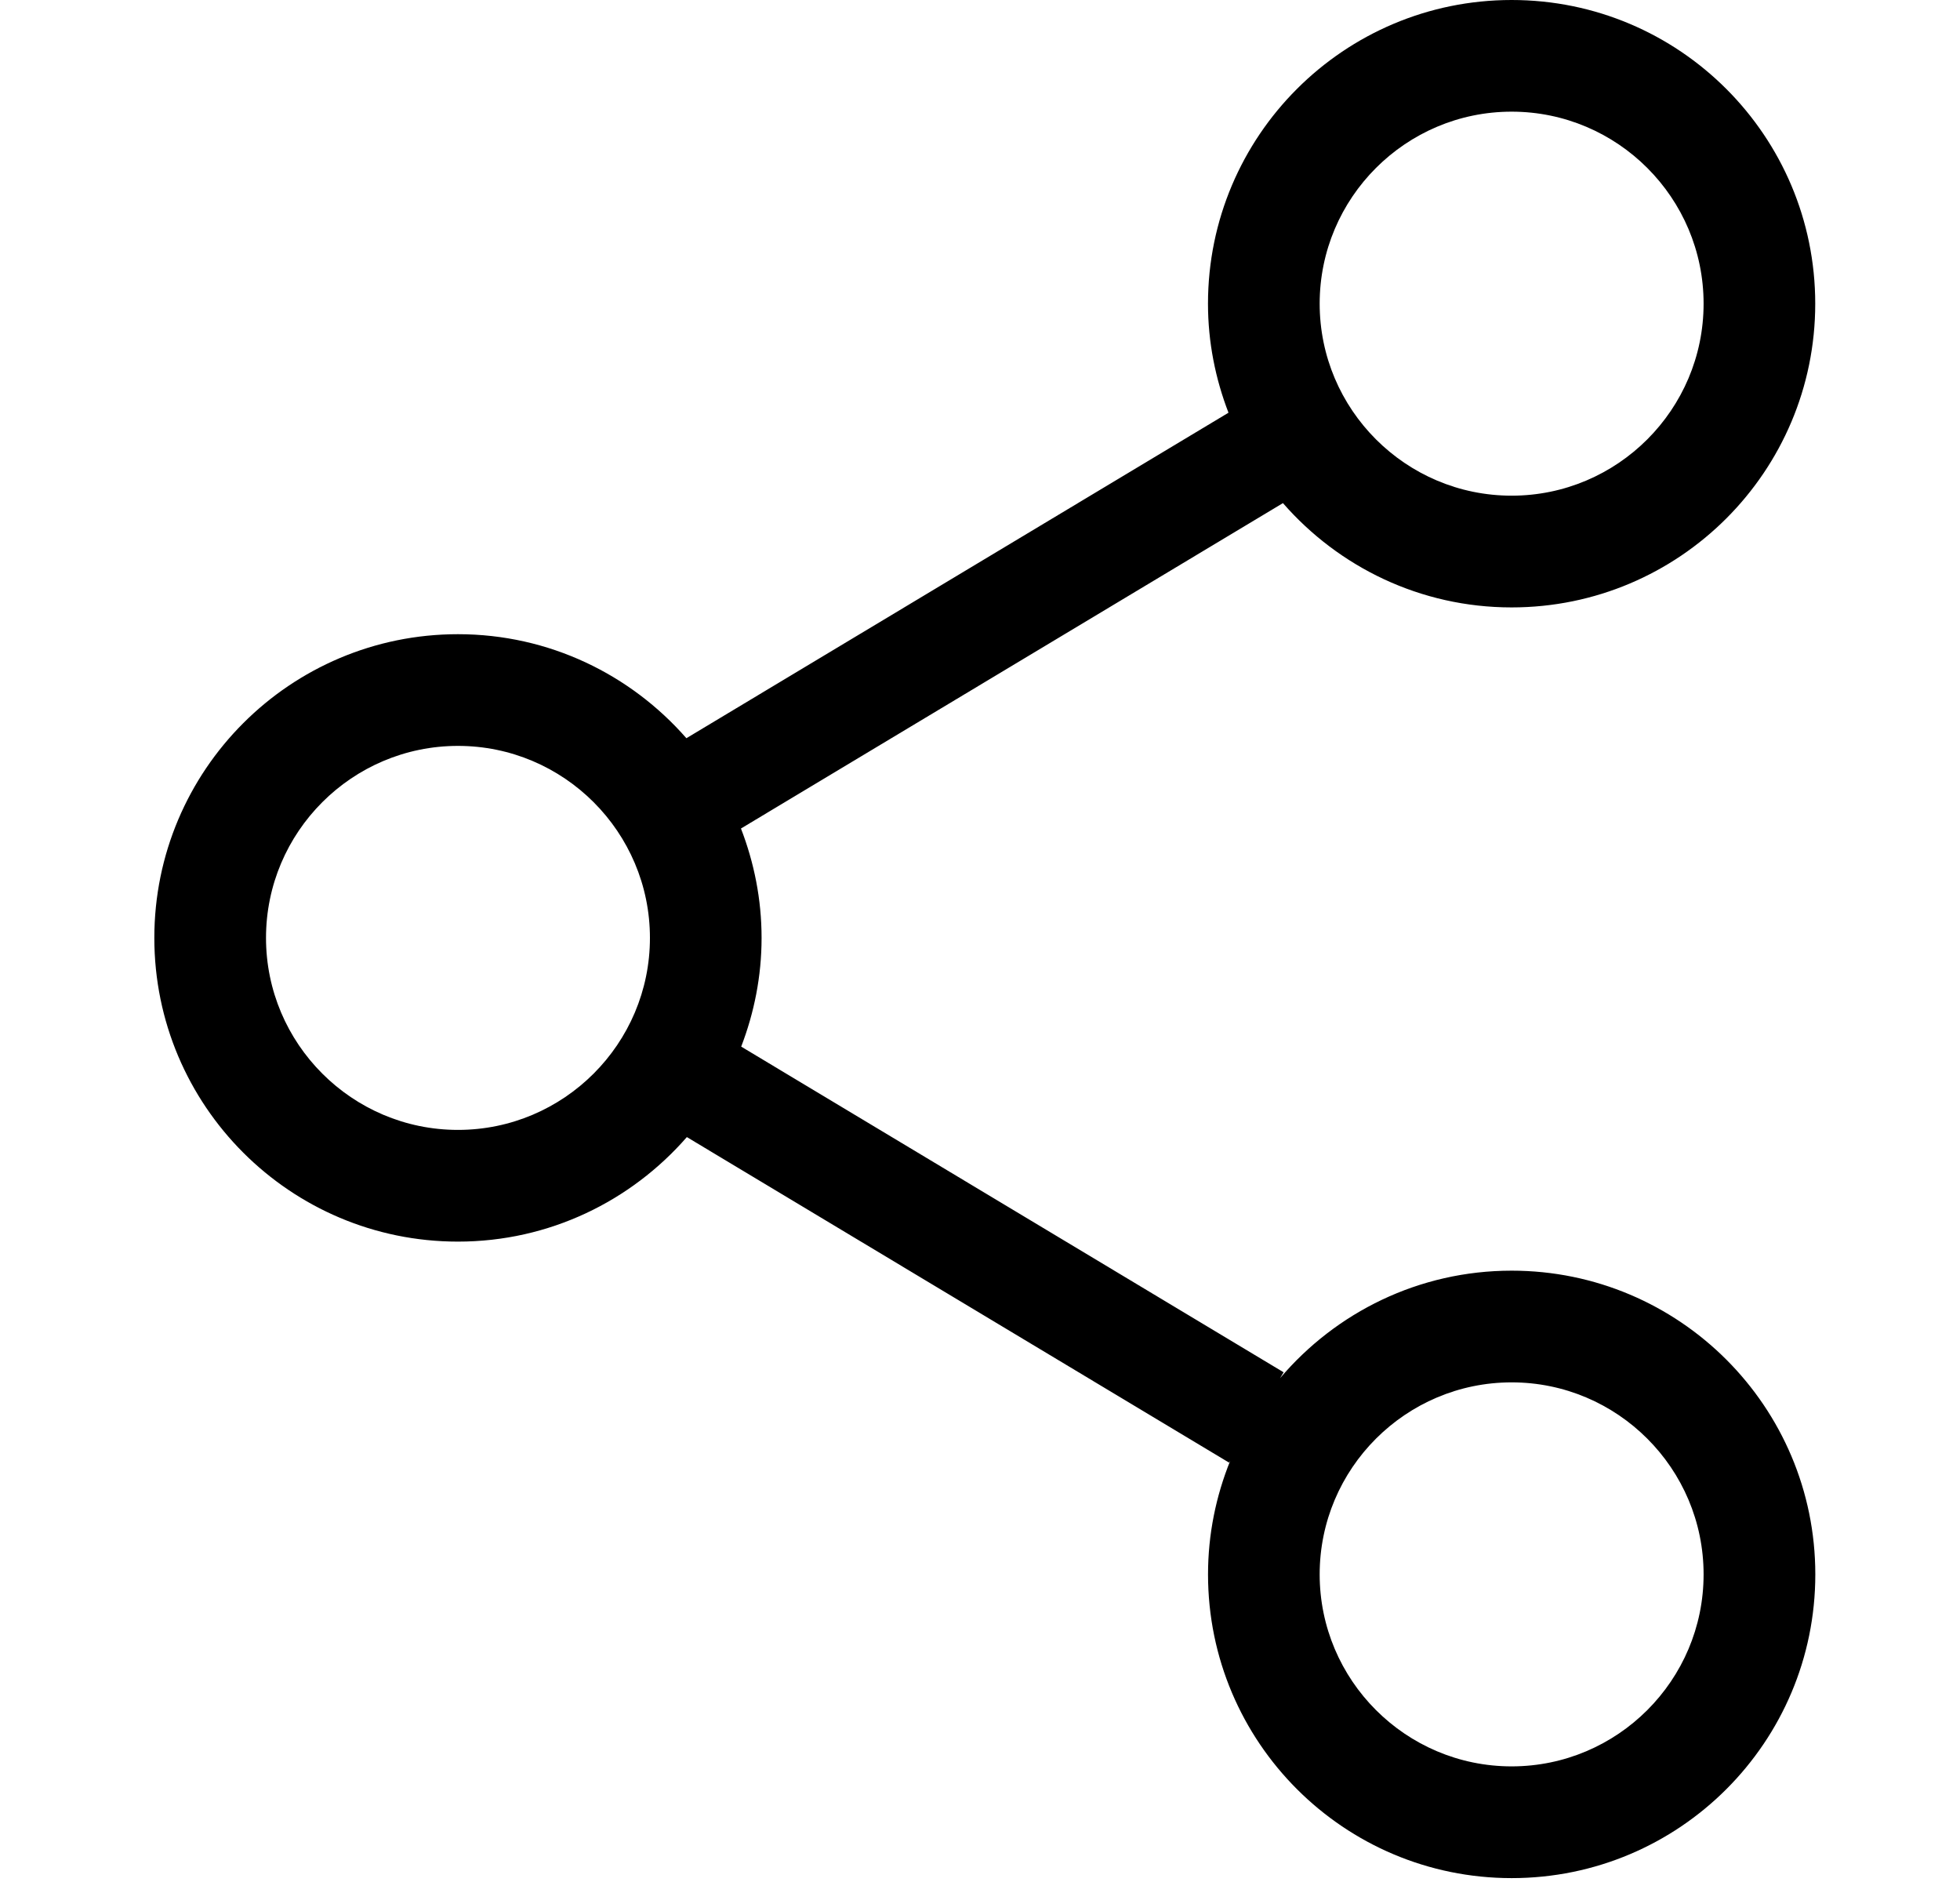 <?xml version="1.0" encoding="utf-8"?>
<!-- Generator: Adobe Illustrator 17.0.0, SVG Export Plug-In . SVG Version: 6.00 Build 0)  -->
<!DOCTYPE svg PUBLIC "-//W3C//DTD SVG 1.1//EN" "http://www.w3.org/Graphics/SVG/1.1/DTD/svg11.dtd">
<svg version="1.1" id="Layer_1" xmlns="http://www.w3.org/2000/svg" xmlns:xlink="http://www.w3.org/1999/xlink" x="0px" y="0px"
	 width="50px" height="48px" viewBox="0 0 50 48" enable-background="new 0 0 50 48" xml:space="preserve">
<path d="M38.562,32.408c-2.369,0-4.487,1.067-5.908,2.743l0.091-0.151l-13.837-8.306c0.331-0.862,0.52-1.795,0.52-2.773
	c0-0.985-0.191-1.923-0.526-2.79l13.826-8.299c1.42,1.627,3.504,2.66,5.833,2.66c4.278,0,7.746-3.468,7.746-7.746S42.84,0,38.562,0
	s-7.746,3.468-7.746,7.746c0,0.981,0.19,1.916,0.523,2.78L17.51,18.828c-1.42-1.623-3.501-2.653-5.827-2.653
	c-4.278,0-7.746,3.468-7.746,7.746s3.468,7.746,7.746,7.746c2.332,0,4.418-1.036,5.839-2.666l13.832,8.303l0.029-0.047
	c-0.362,0.896-0.566,1.872-0.566,2.898c0,4.278,3.468,7.746,7.746,7.746s7.746-3.468,7.746-7.746S42.84,32.408,38.562,32.408z
	 M38.562,2.848c2.7,0,4.897,2.197,4.897,4.897s-2.197,4.897-4.897,4.897s-4.897-2.197-4.897-4.897S35.862,2.848,38.562,2.848z
	 M11.683,28.818c-2.7,0-4.897-2.197-4.897-4.897s2.197-4.897,4.897-4.897s4.897,2.197,4.897,4.897S14.384,28.818,11.683,28.818z
	 M38.562,45.051c-2.7,0-4.897-2.197-4.897-4.897c0-2.7,2.197-4.897,4.897-4.897s4.897,2.197,4.897,4.897
	C43.46,42.854,41.263,45.051,38.562,45.051z"/>
</svg>
